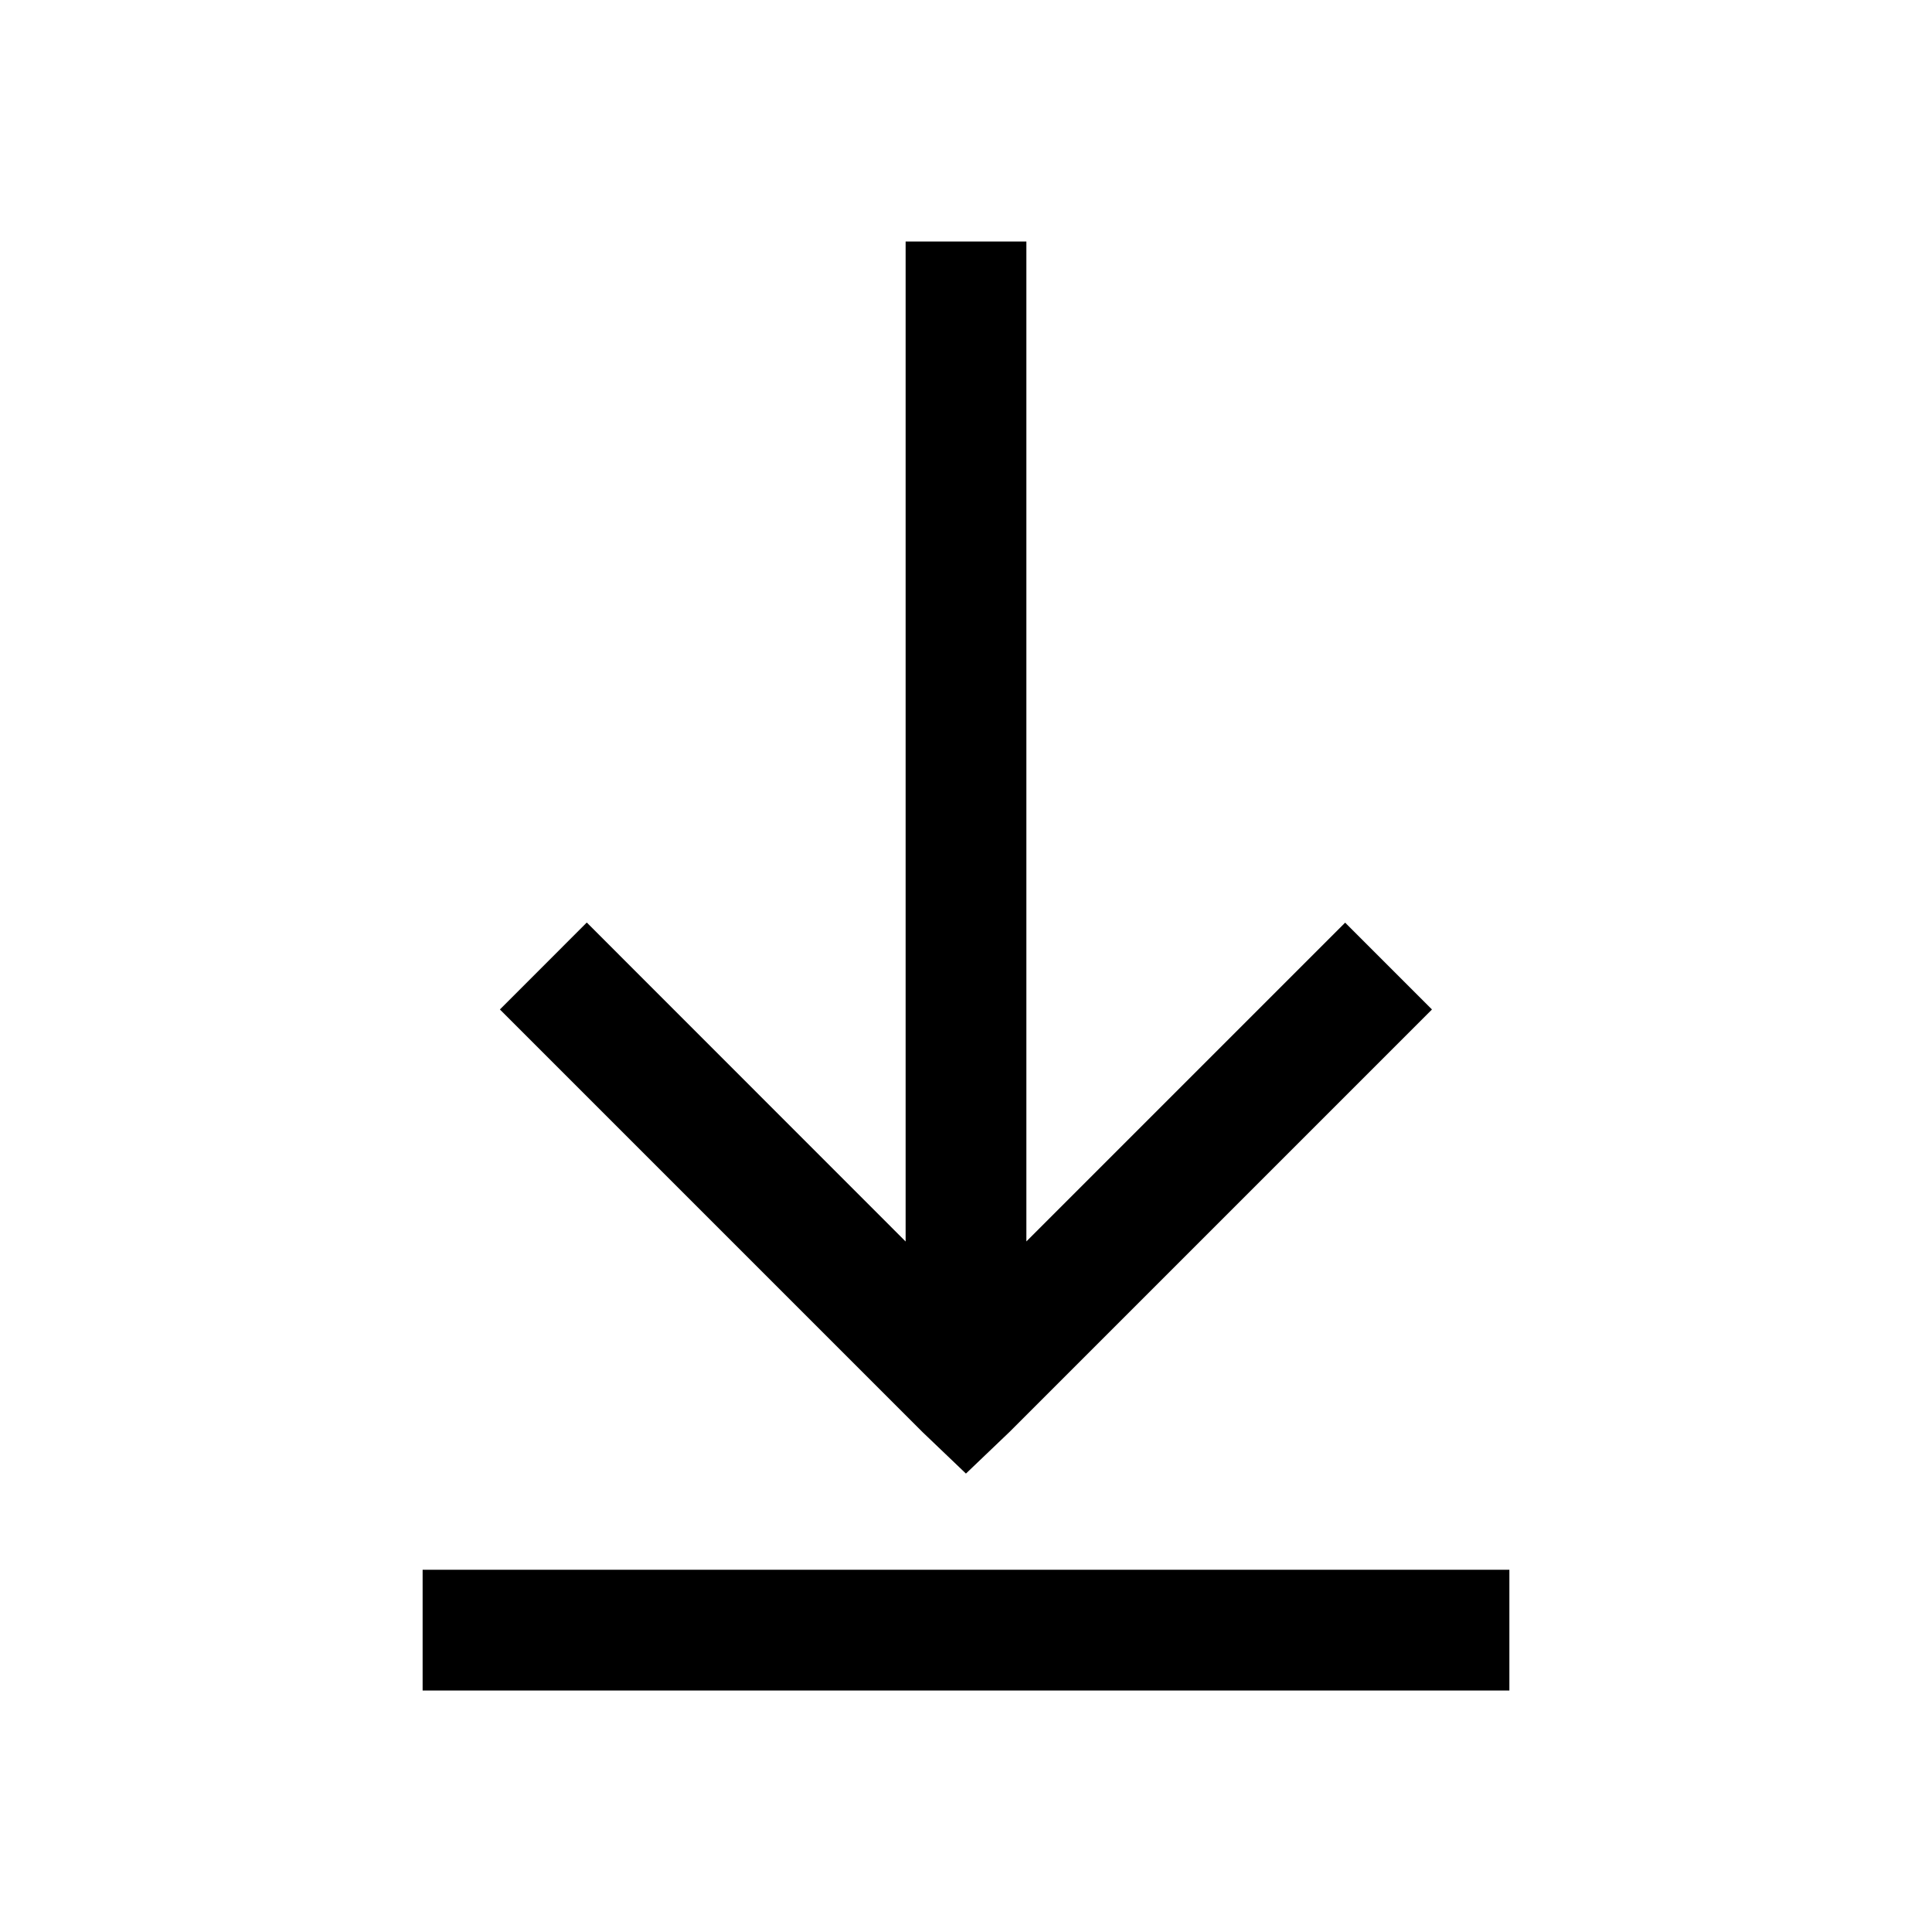 <svg xmlns="http://www.w3.org/2000/svg" xmlns:xlink="http://www.w3.org/1999/xlink" width="32" height="32" viewBox="0 0 32 32"><path fill="currentColor" d="M15 4v16.563L9.719 15.28L8.28 16.72l7 7l.719.687l.719-.687l7-7l-1.438-1.438l-5.28 5.28V4zM7 26v2h18v-2z"/></svg>